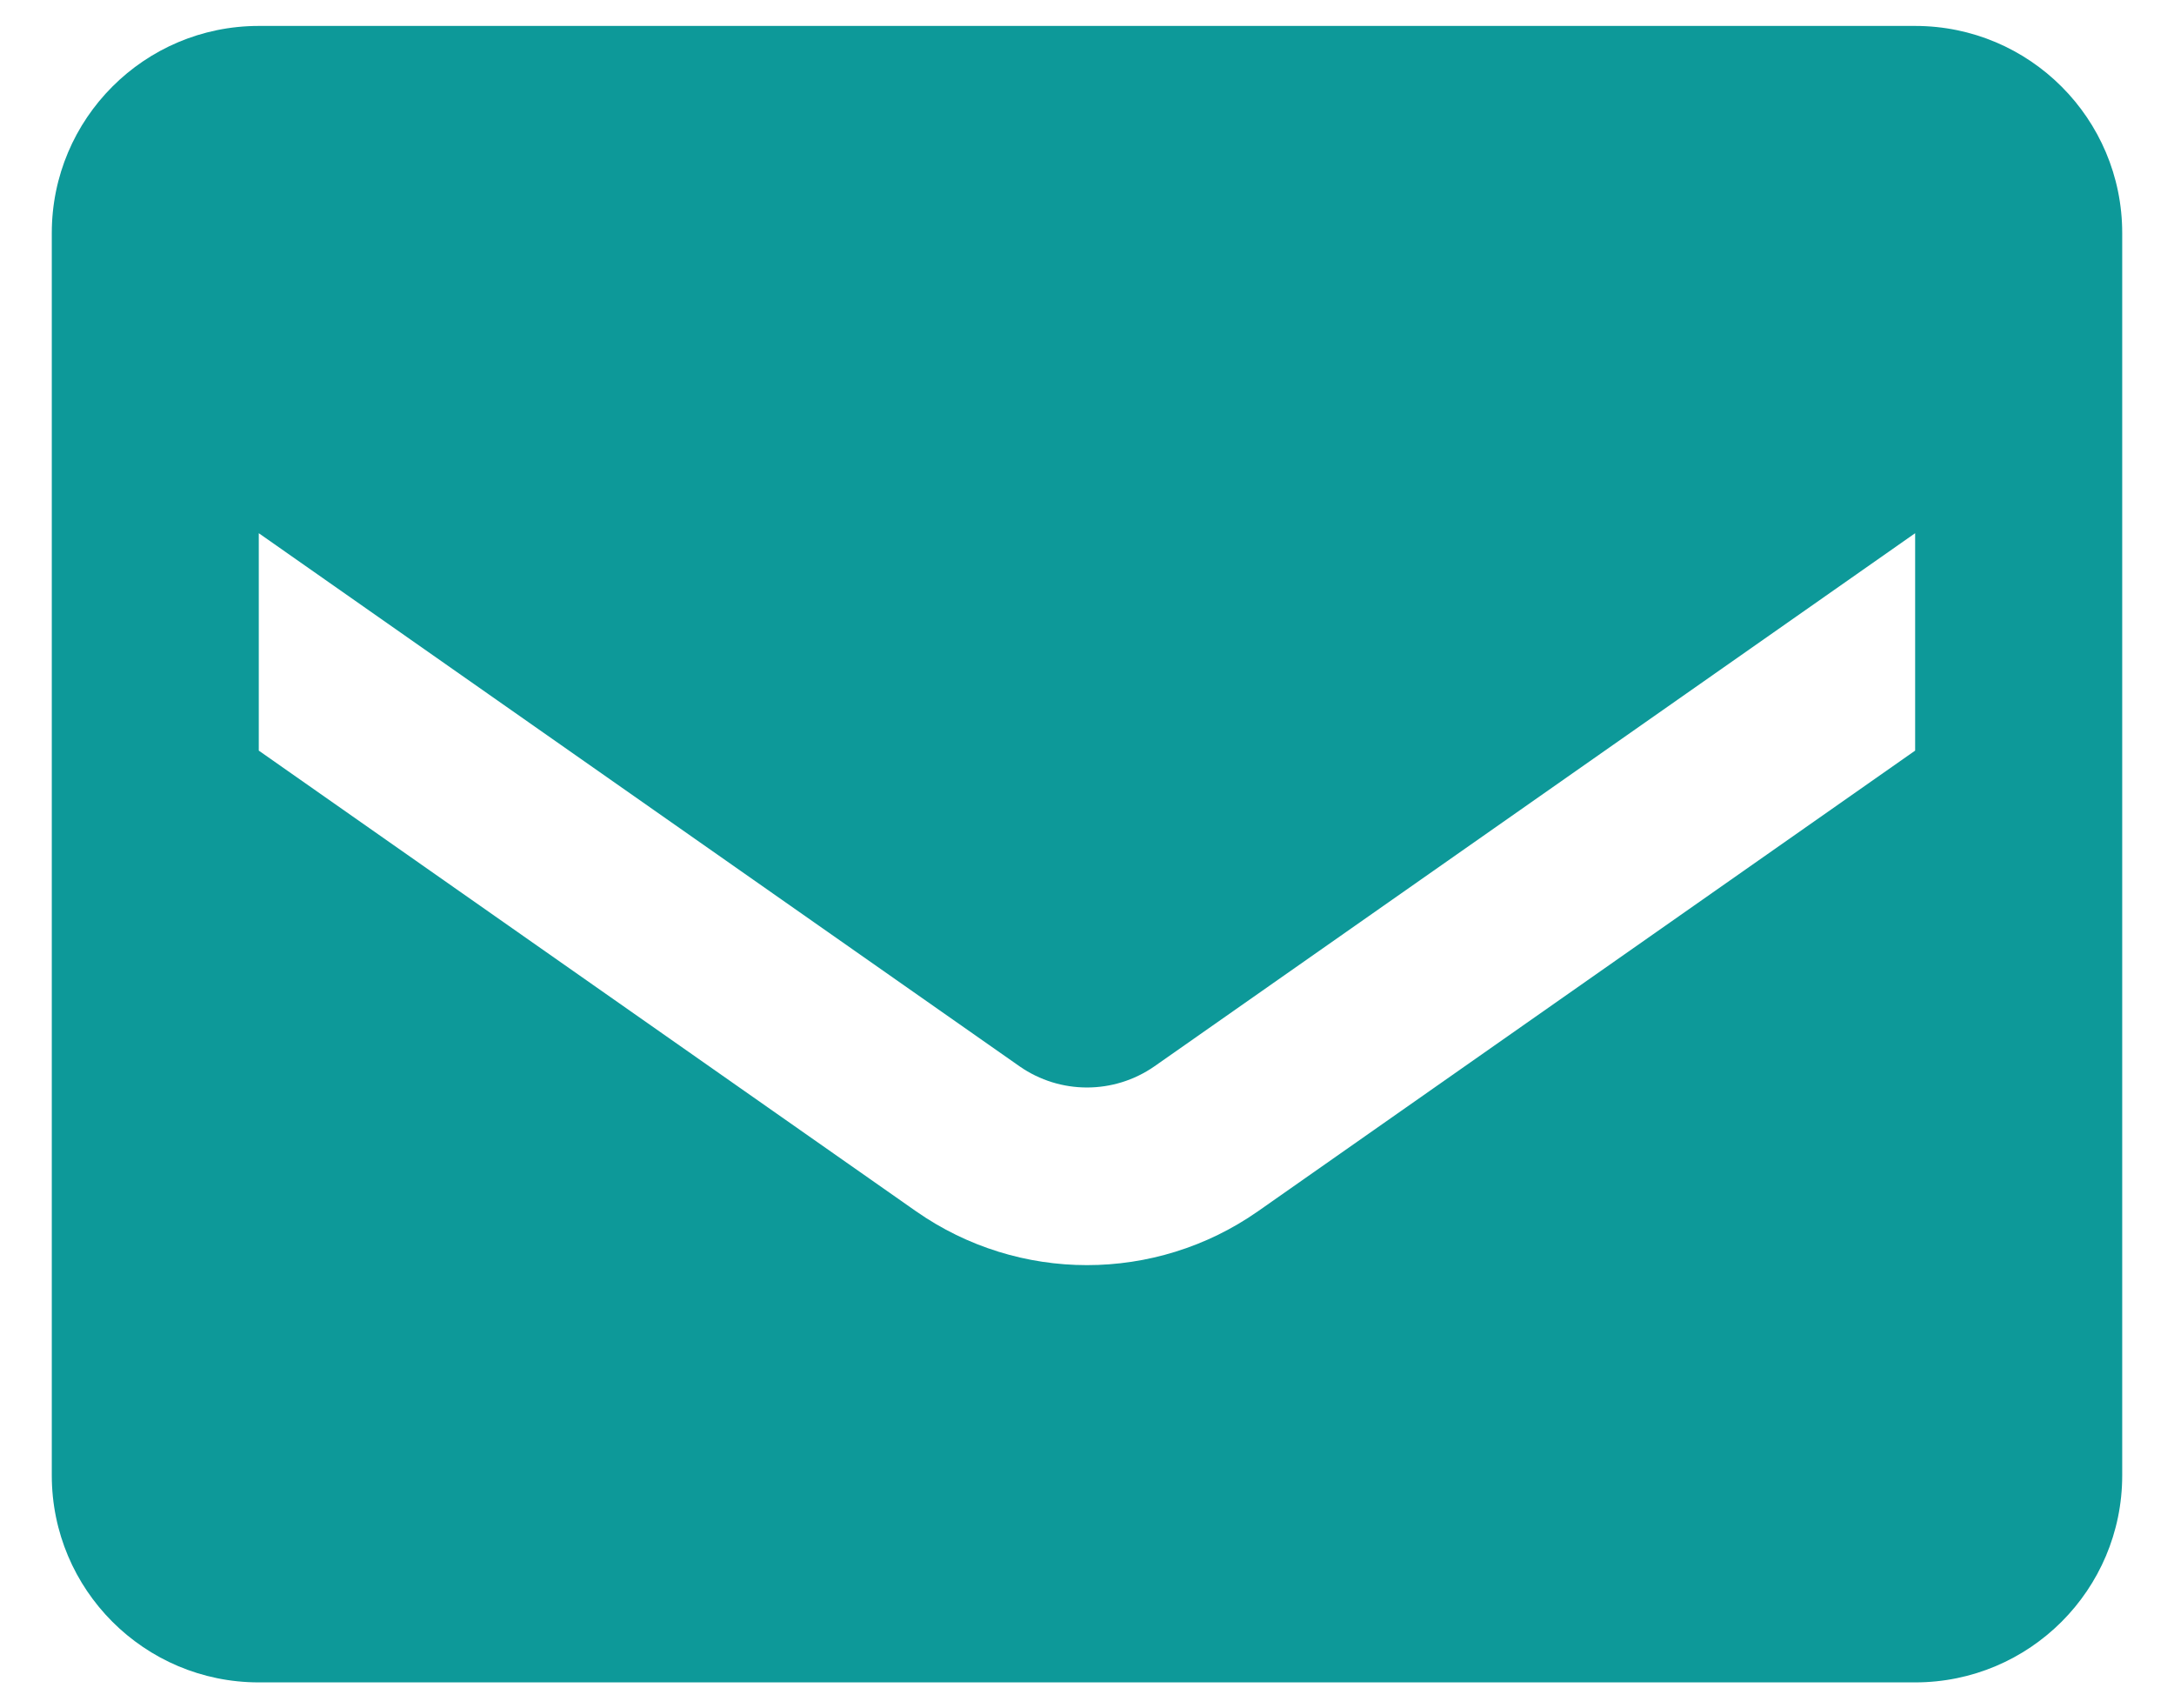 <svg width="28" height="22" viewBox="0 0 28 22" fill="none" xmlns="http://www.w3.org/2000/svg">
<path fill-rule="evenodd" clip-rule="evenodd" d="M3.333 0.334H24.666C26.139 0.334 27.333 1.528 27.333 3.001V19.001C27.333 20.474 26.139 21.667 24.666 21.667H3.333C1.86 21.667 0.667 20.474 0.667 19.001V3.001C0.667 1.528 1.86 0.334 3.333 0.334ZM16.2 15.601L24.666 9.667V6.867L14.867 13.734C14.345 14.096 13.654 14.096 13.133 13.734L3.333 6.867V9.667L11.8 15.601C13.121 16.524 14.879 16.524 16.2 15.601Z" fill="#0D9999"/>
</svg>
